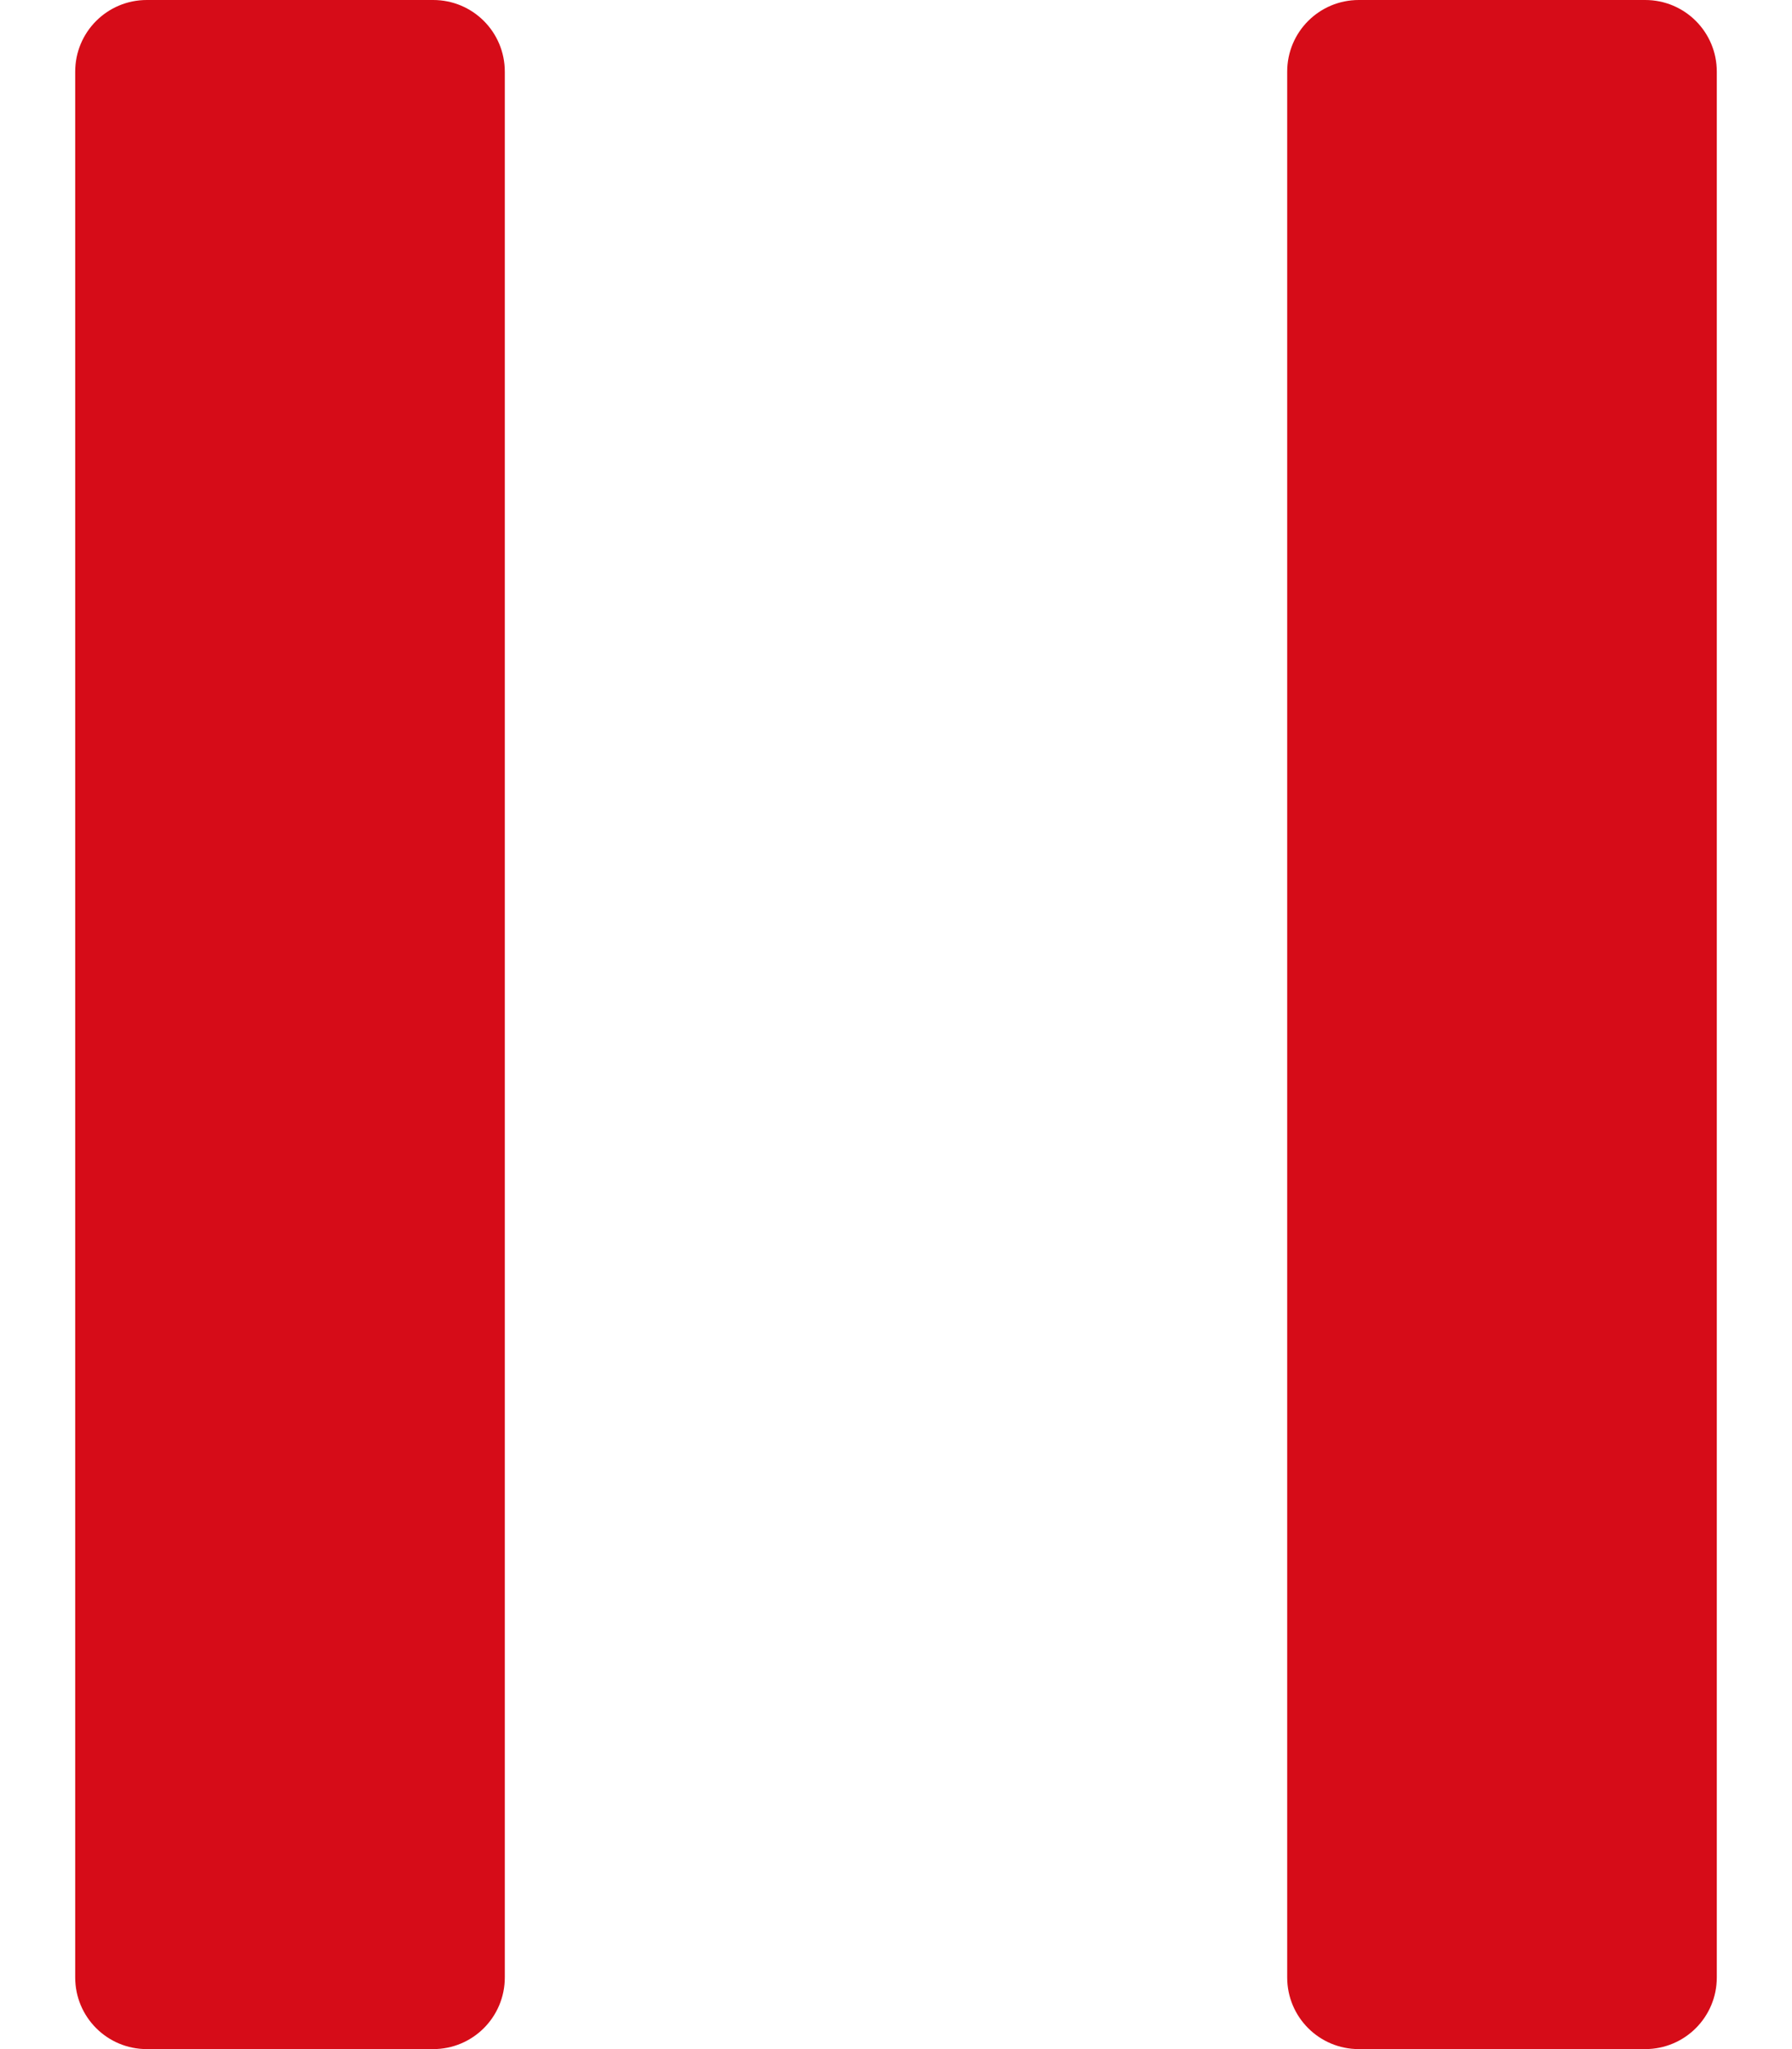 <!-- Generated by IcoMoon.io -->
<svg version="1.1" xmlns="http://www.w3.org/2000/svg" width="448" height="512" viewBox="0 0 448 512">
<title></title>
<style type="text/css">
	path{fill:#D60C18;}
</style>
<g id="icomoon-ignore">
</g>
<path d="M18.8 494.1v-476.2c0-9.9 8-17.9 17.9-17.9h71.6c9.9 0 17.9 8 17.9 17.9v476.2c0 9.9-8 17.9-17.9 17.9h-71.6c-9.9 0-17.9-8-17.9-17.9zM321.8 494.1v-476.2c0-9.9 8-17.9 17.9-17.9h71.6c9.9 0 17.9 8 17.9 17.9v476.2c0 9.9-8 17.9-17.9 17.9h-71.6c-9.9 0-17.9-8-17.9-17.9z"></path>
</svg>
